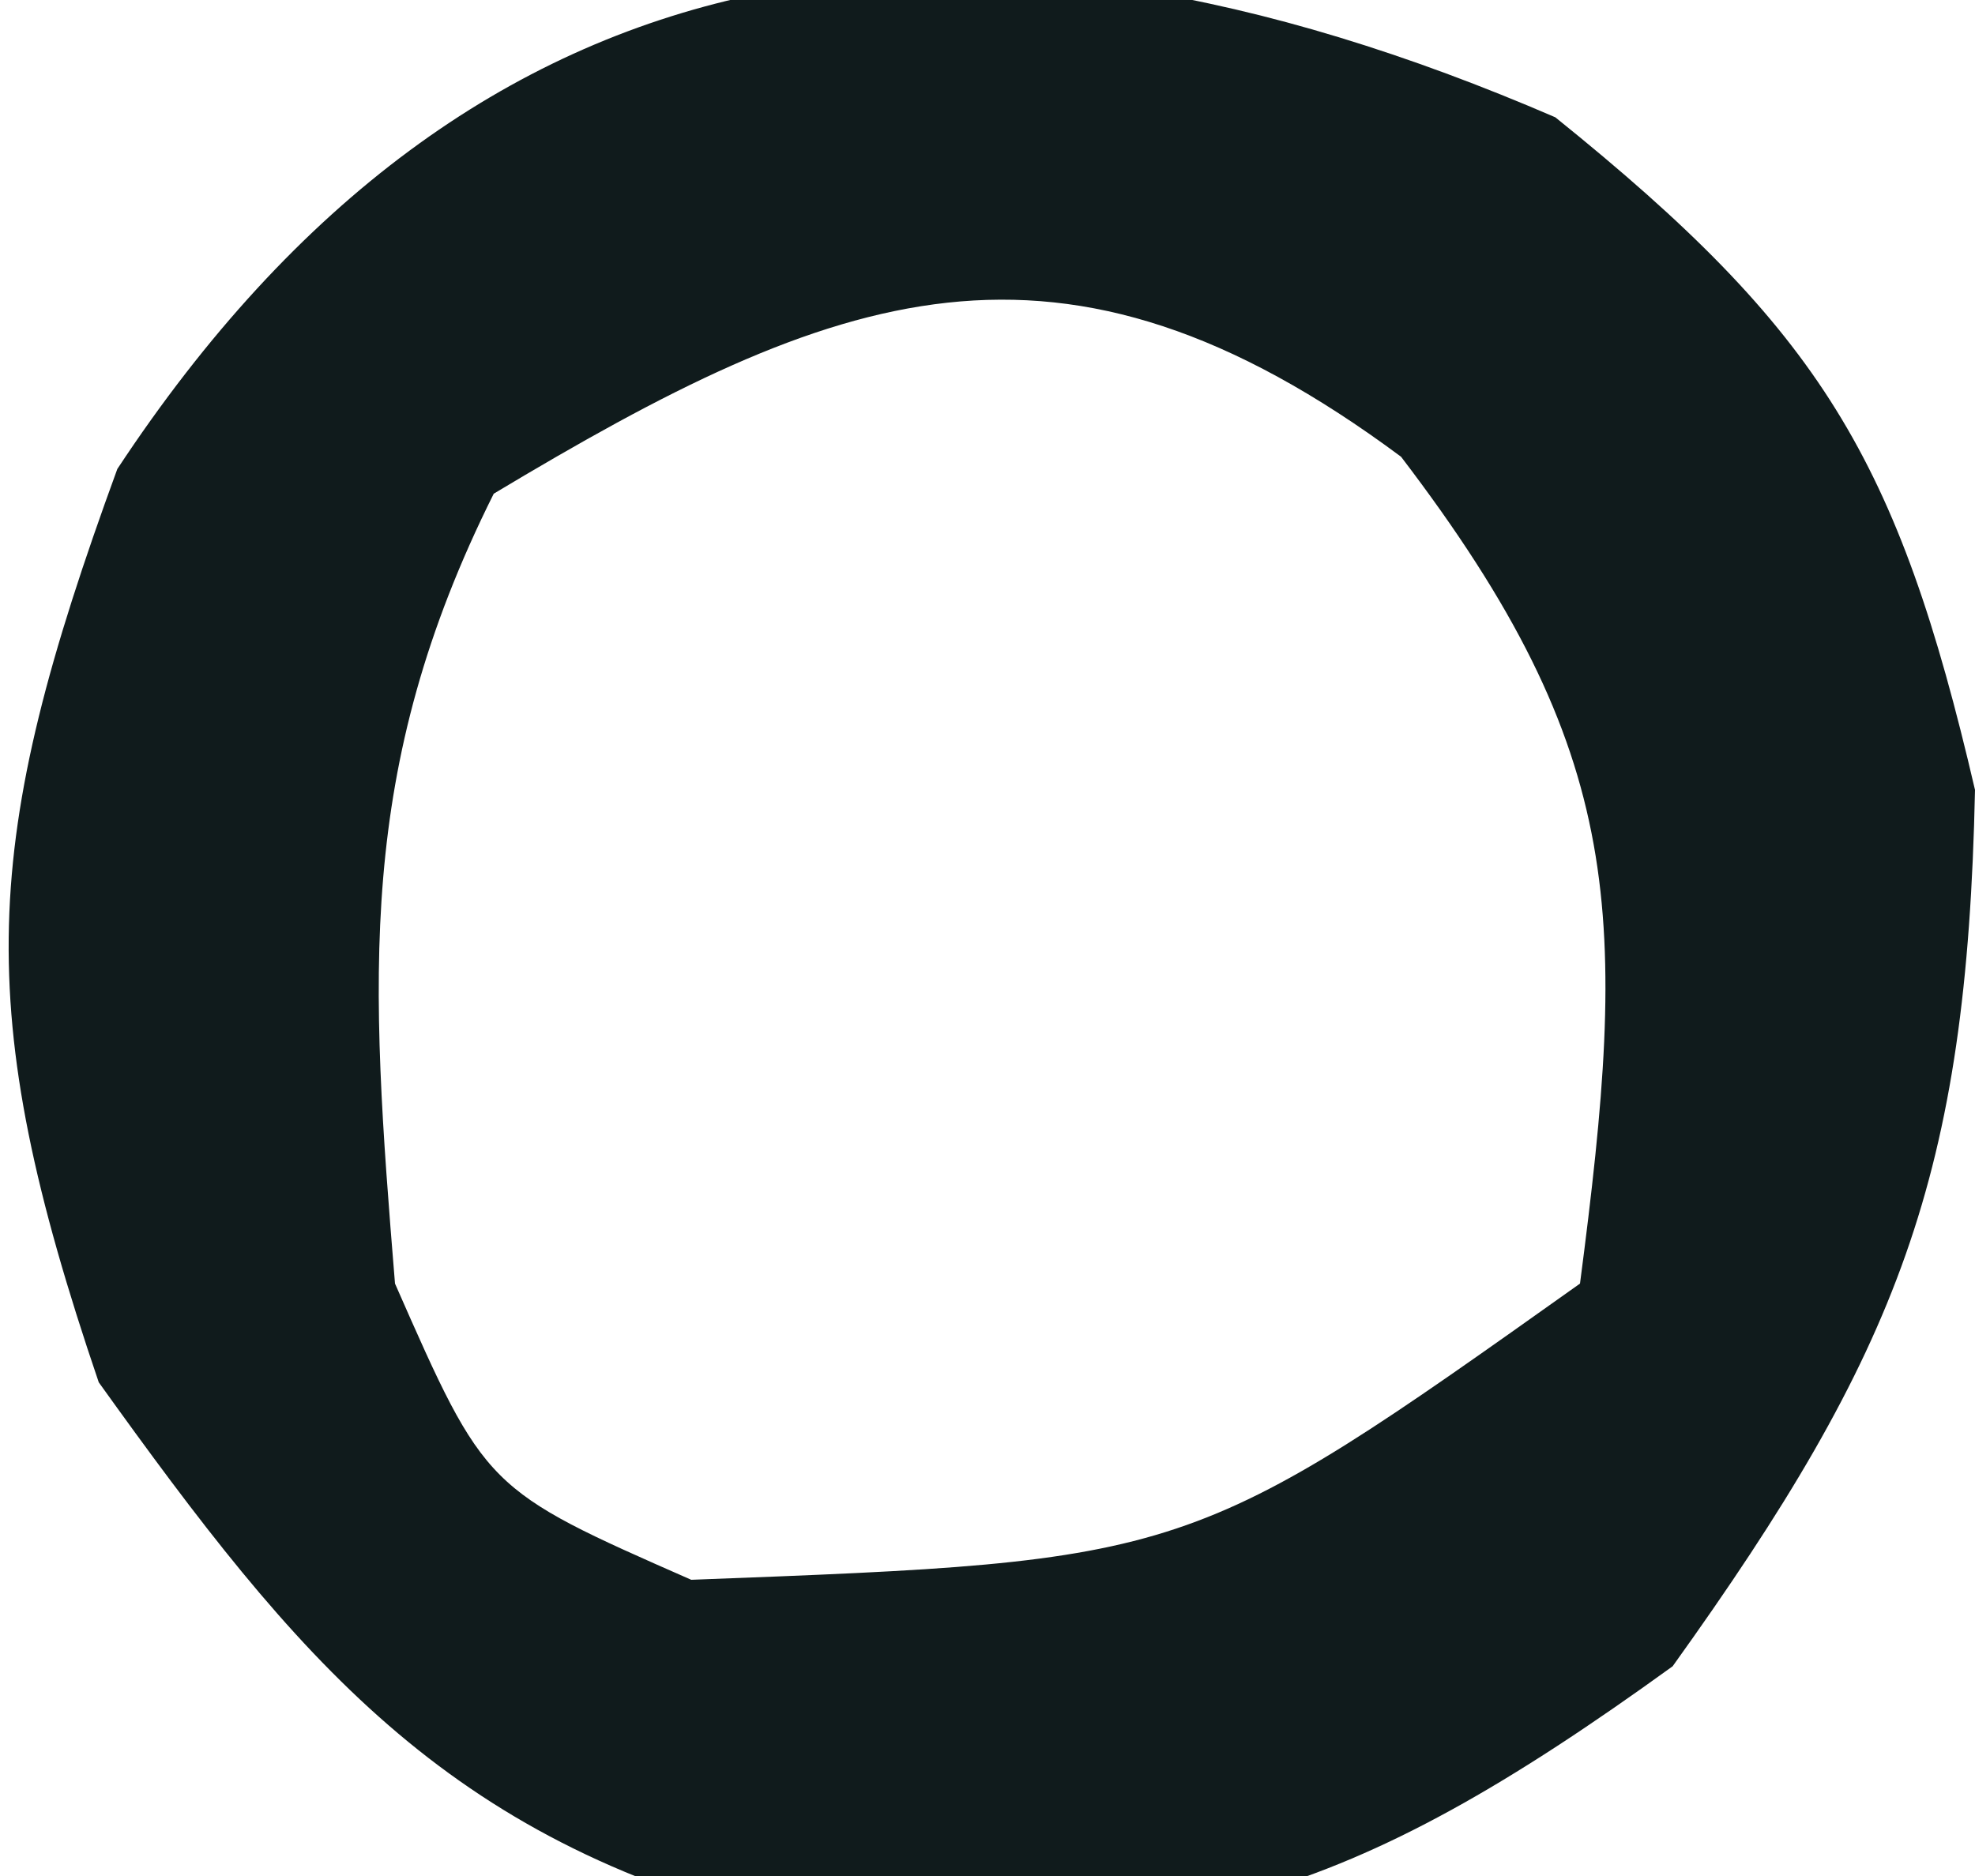 <?xml version="1.0" encoding="UTF-8"?>
<svg version="1.1" xmlns="http://www.w3.org/2000/svg" width="20" height="19">
<path d="M0 0 C2.692 2.168 3.469 3.455 4.25 6.812 C4.168 10.725 3.479 12.493 1.188 15.688 C-2.119 18.08 -3.827 18.568 -7.816 18.297 C-11.252 17.436 -12.736 15.62 -14.75 12.812 C-16.043 9.013 -15.945 7.345 -14.562 3.562 C-10.962 -1.9 -5.955 -2.572 0 0 Z M-10.75 3.812 C-12.149 6.611 -12.003 8.717 -11.75 11.812 C-10.833 13.896 -10.833 13.896 -8.75 14.812 C-3.704 14.621 -3.704 14.621 0.25 11.812 C0.734 8.101 0.739 6.453 -1.562 3.438 C-5.032 0.86 -7.279 1.73 -10.75 3.812 Z " fill="#101B1C" transform="translate(15.75,1.188)"/>
</svg>
